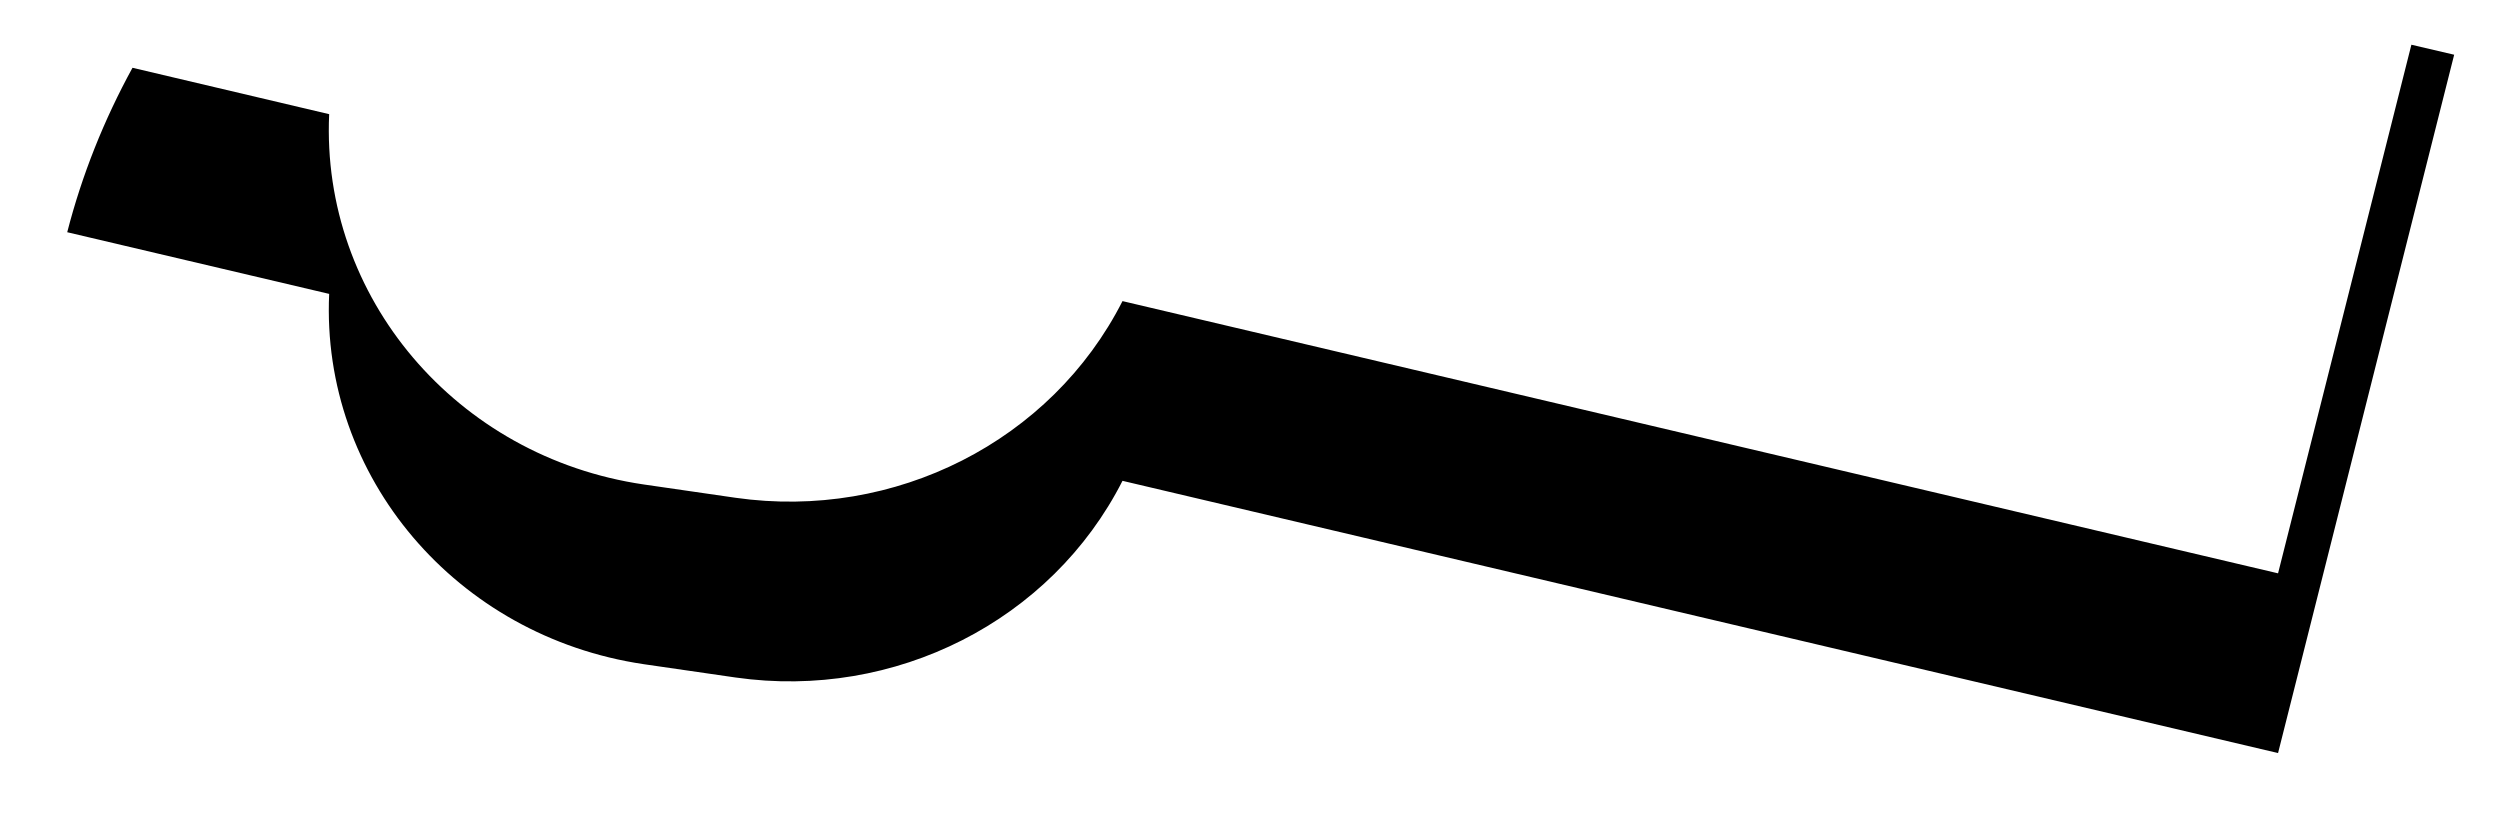 ﻿<?xml version="1.0" encoding="utf-8"?>
<svg version="1.1" xmlns:xlink="http://www.w3.org/1999/xlink" width="9px" height="3px" xmlns="http://www.w3.org/2000/svg">
  <g transform="matrix(1 0 0 1 -268 -4495 )">
    <path d="M 8.681 0.161  L 8.201 2.064  L 4.041 1.084  C 3.785 1.588  3.222 1.874  2.648 1.792  L 2.317 1.744  C 1.643 1.645  1.155 1.07  1.185 0.411  L 0.477 0.244  C 0.374 0.432  0.295 0.63  0.242 0.836  L 1.185 1.058  C 1.155 1.717  1.643 2.291  2.317 2.391  L 2.648 2.439  C 3.222 2.521  3.785 2.235  4.041 1.731  L 8.201 2.711  L 8.835 0.197  L 8.681 0.161  Z " fill-rule="nonzero" fill="#000000" stroke="none" transform="matrix(1 0 0 1 268 4495 )" />
  </g>
</svg>